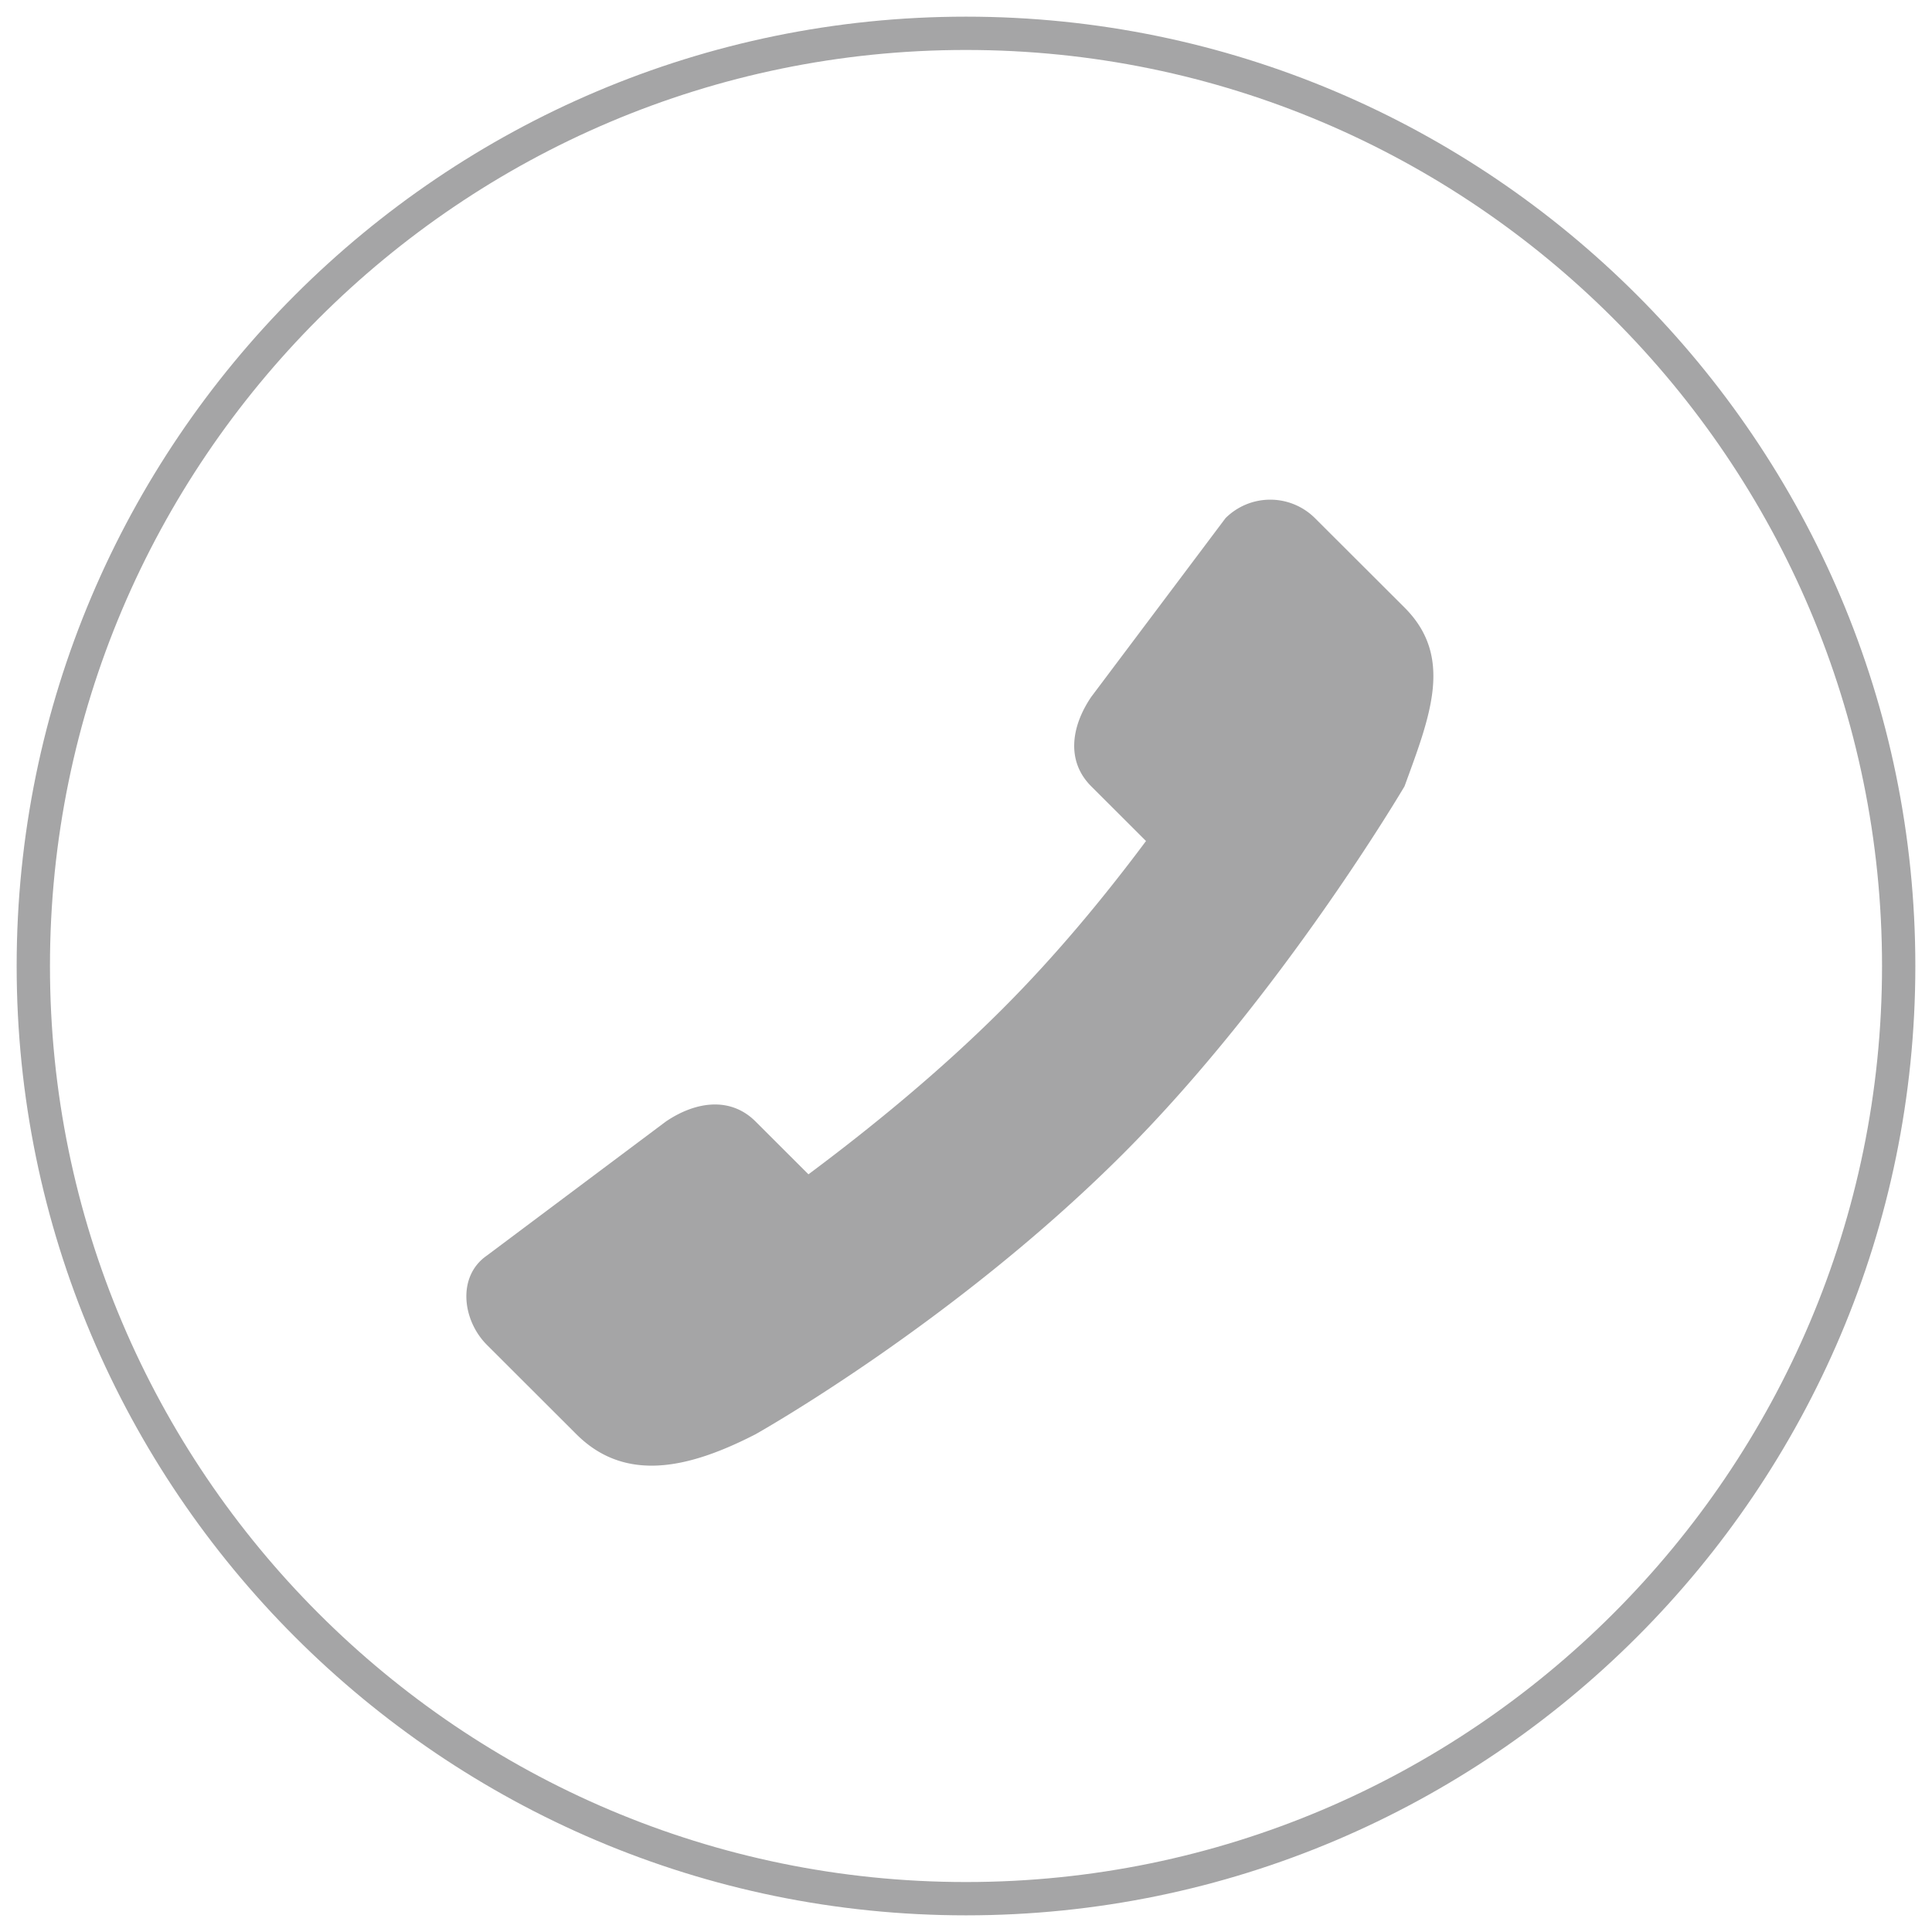 <?xml version="1.0" standalone="no"?><!DOCTYPE svg PUBLIC "-//W3C//DTD SVG 1.1//EN" "http://www.w3.org/Graphics/SVG/1.1/DTD/svg11.dtd"><svg t="1515740599145" class="icon" style="" viewBox="0 0 1024 1024" version="1.1" xmlns="http://www.w3.org/2000/svg" p-id="4050" xmlns:xlink="http://www.w3.org/1999/xlink" width="300" height="300"><defs><style type="text/css"></style></defs><path d="M744.43 322.013l-47.457-47.369a33.58 33.58 0 0 0-47.439 0l-71.168 94.738c-10.876 16.049-13.118 34.286 0 47.369l29.043 29.007c-21.539 28.884-47.386 60.381-76.5 89.423-32.892 32.839-69.508 62.711-102.418 87.234l-28.054-28.019c-13.118-13.082-31.391-10.858-47.457 0l-94.897 71.062c-15.907 10.964-13.1 34.286 0 47.369l47.439 47.369c26.218 26.183 60.292 17.779 94.914 0 0 0 104.748-58.703 194.401-148.233 84.339-84.198 149.592-195.213 149.592-195.213 13.63-37.358 26.2-68.59 0-94.738" fill="#a5a5a6" p-id="4051"></path><path d="M512 1015.172C234.549 1015.172 8.828 789.451 8.828 512S234.549 8.828 512 8.828 1015.172 234.549 1015.172 512 789.451 1015.172 512 1015.172z m0-988.69C244.277 26.483 26.483 244.277 26.483 512c0 267.705 217.794 485.517 485.517 485.517 267.705 0 485.517-217.812 485.517-485.517C997.517 244.277 779.705 26.483 512 26.483z" fill="#a5a5a6" p-id="4052"></path></svg>